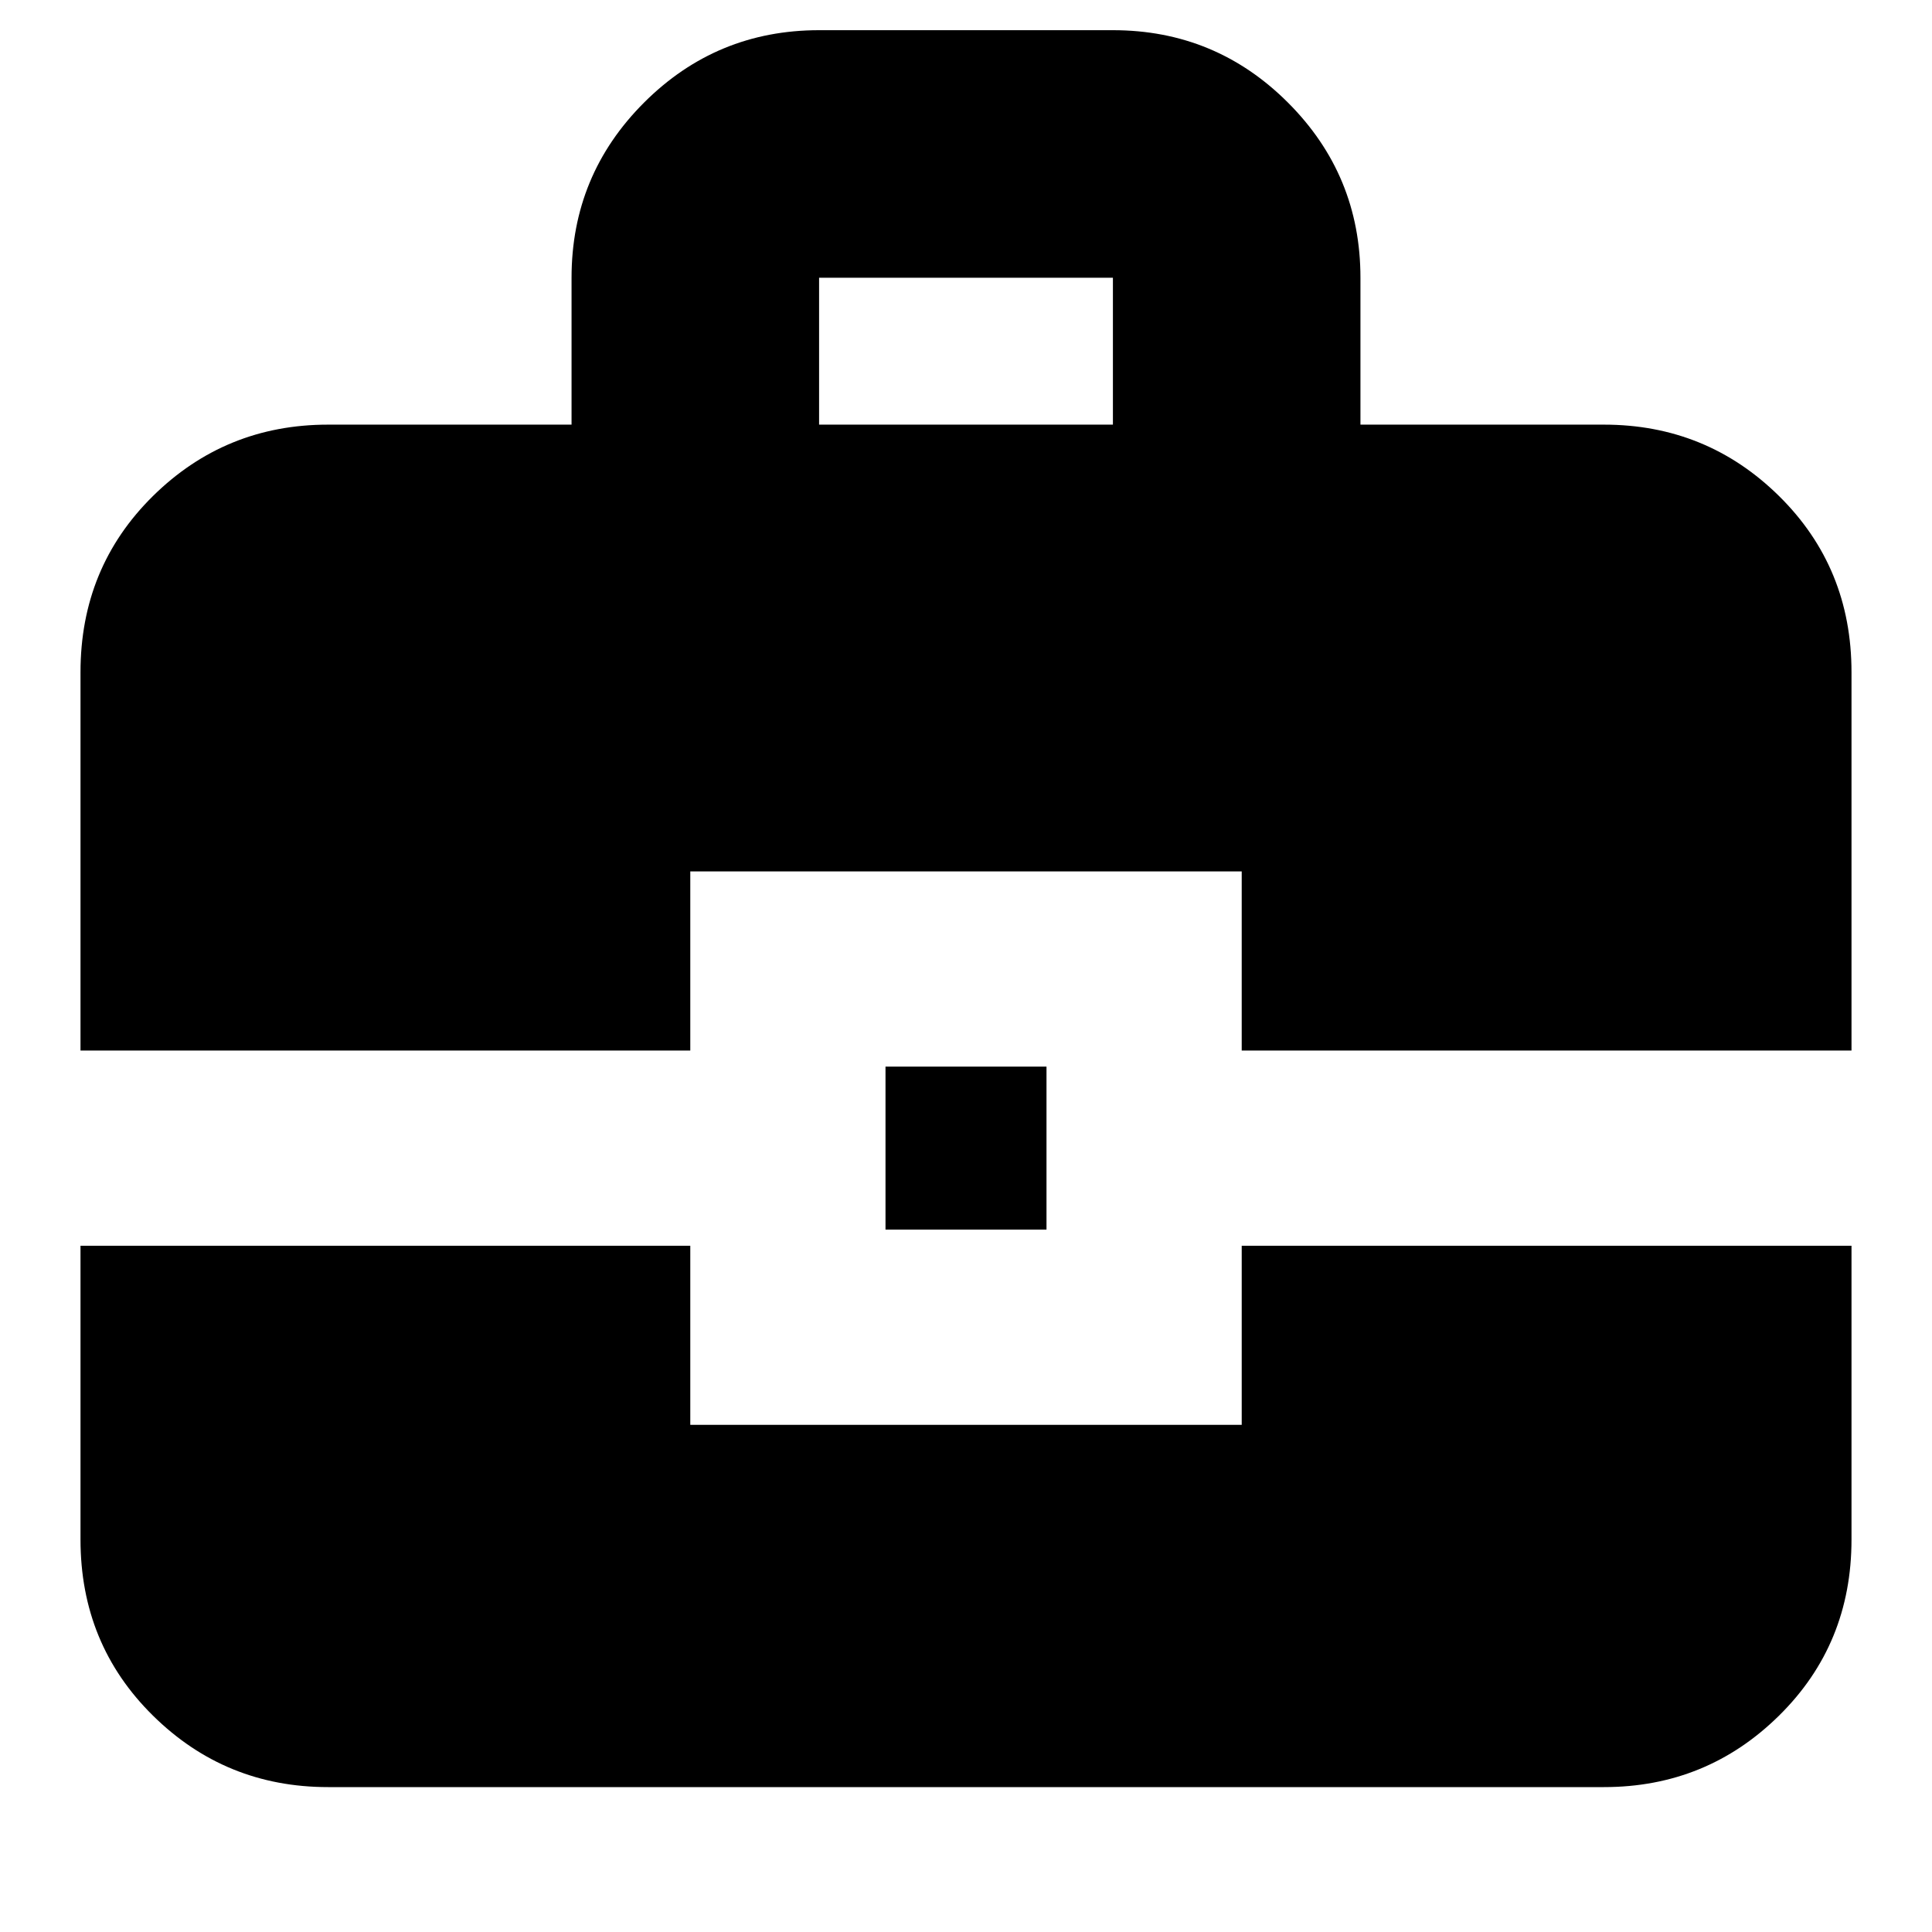 <svg xmlns="http://www.w3.org/2000/svg" height="24" width="24"><path d="M7.1 5.275V3.45q0-1.275.9-2.175.9-.9 2.175-.9h3.65q1.275 0 2.175.9.9.9.9 2.175v1.825h3.025q1.275 0 2.175.887.9.888.9 2.188v4.7h-7.575v-2.225h-6.85v2.225H1v-4.7q0-1.3.9-2.188.9-.887 2.175-.887Zm3.075 0h3.65V3.45h-3.65Zm.825 10V13.25h2v2.025Zm-10 .2h7.575V17.7h6.85v-2.225H23v3.65q0 1.3-.9 2.187-.9.888-2.175.888H4.075q-1.275 0-2.175-.888-.9-.887-.9-2.187Z"/></svg>